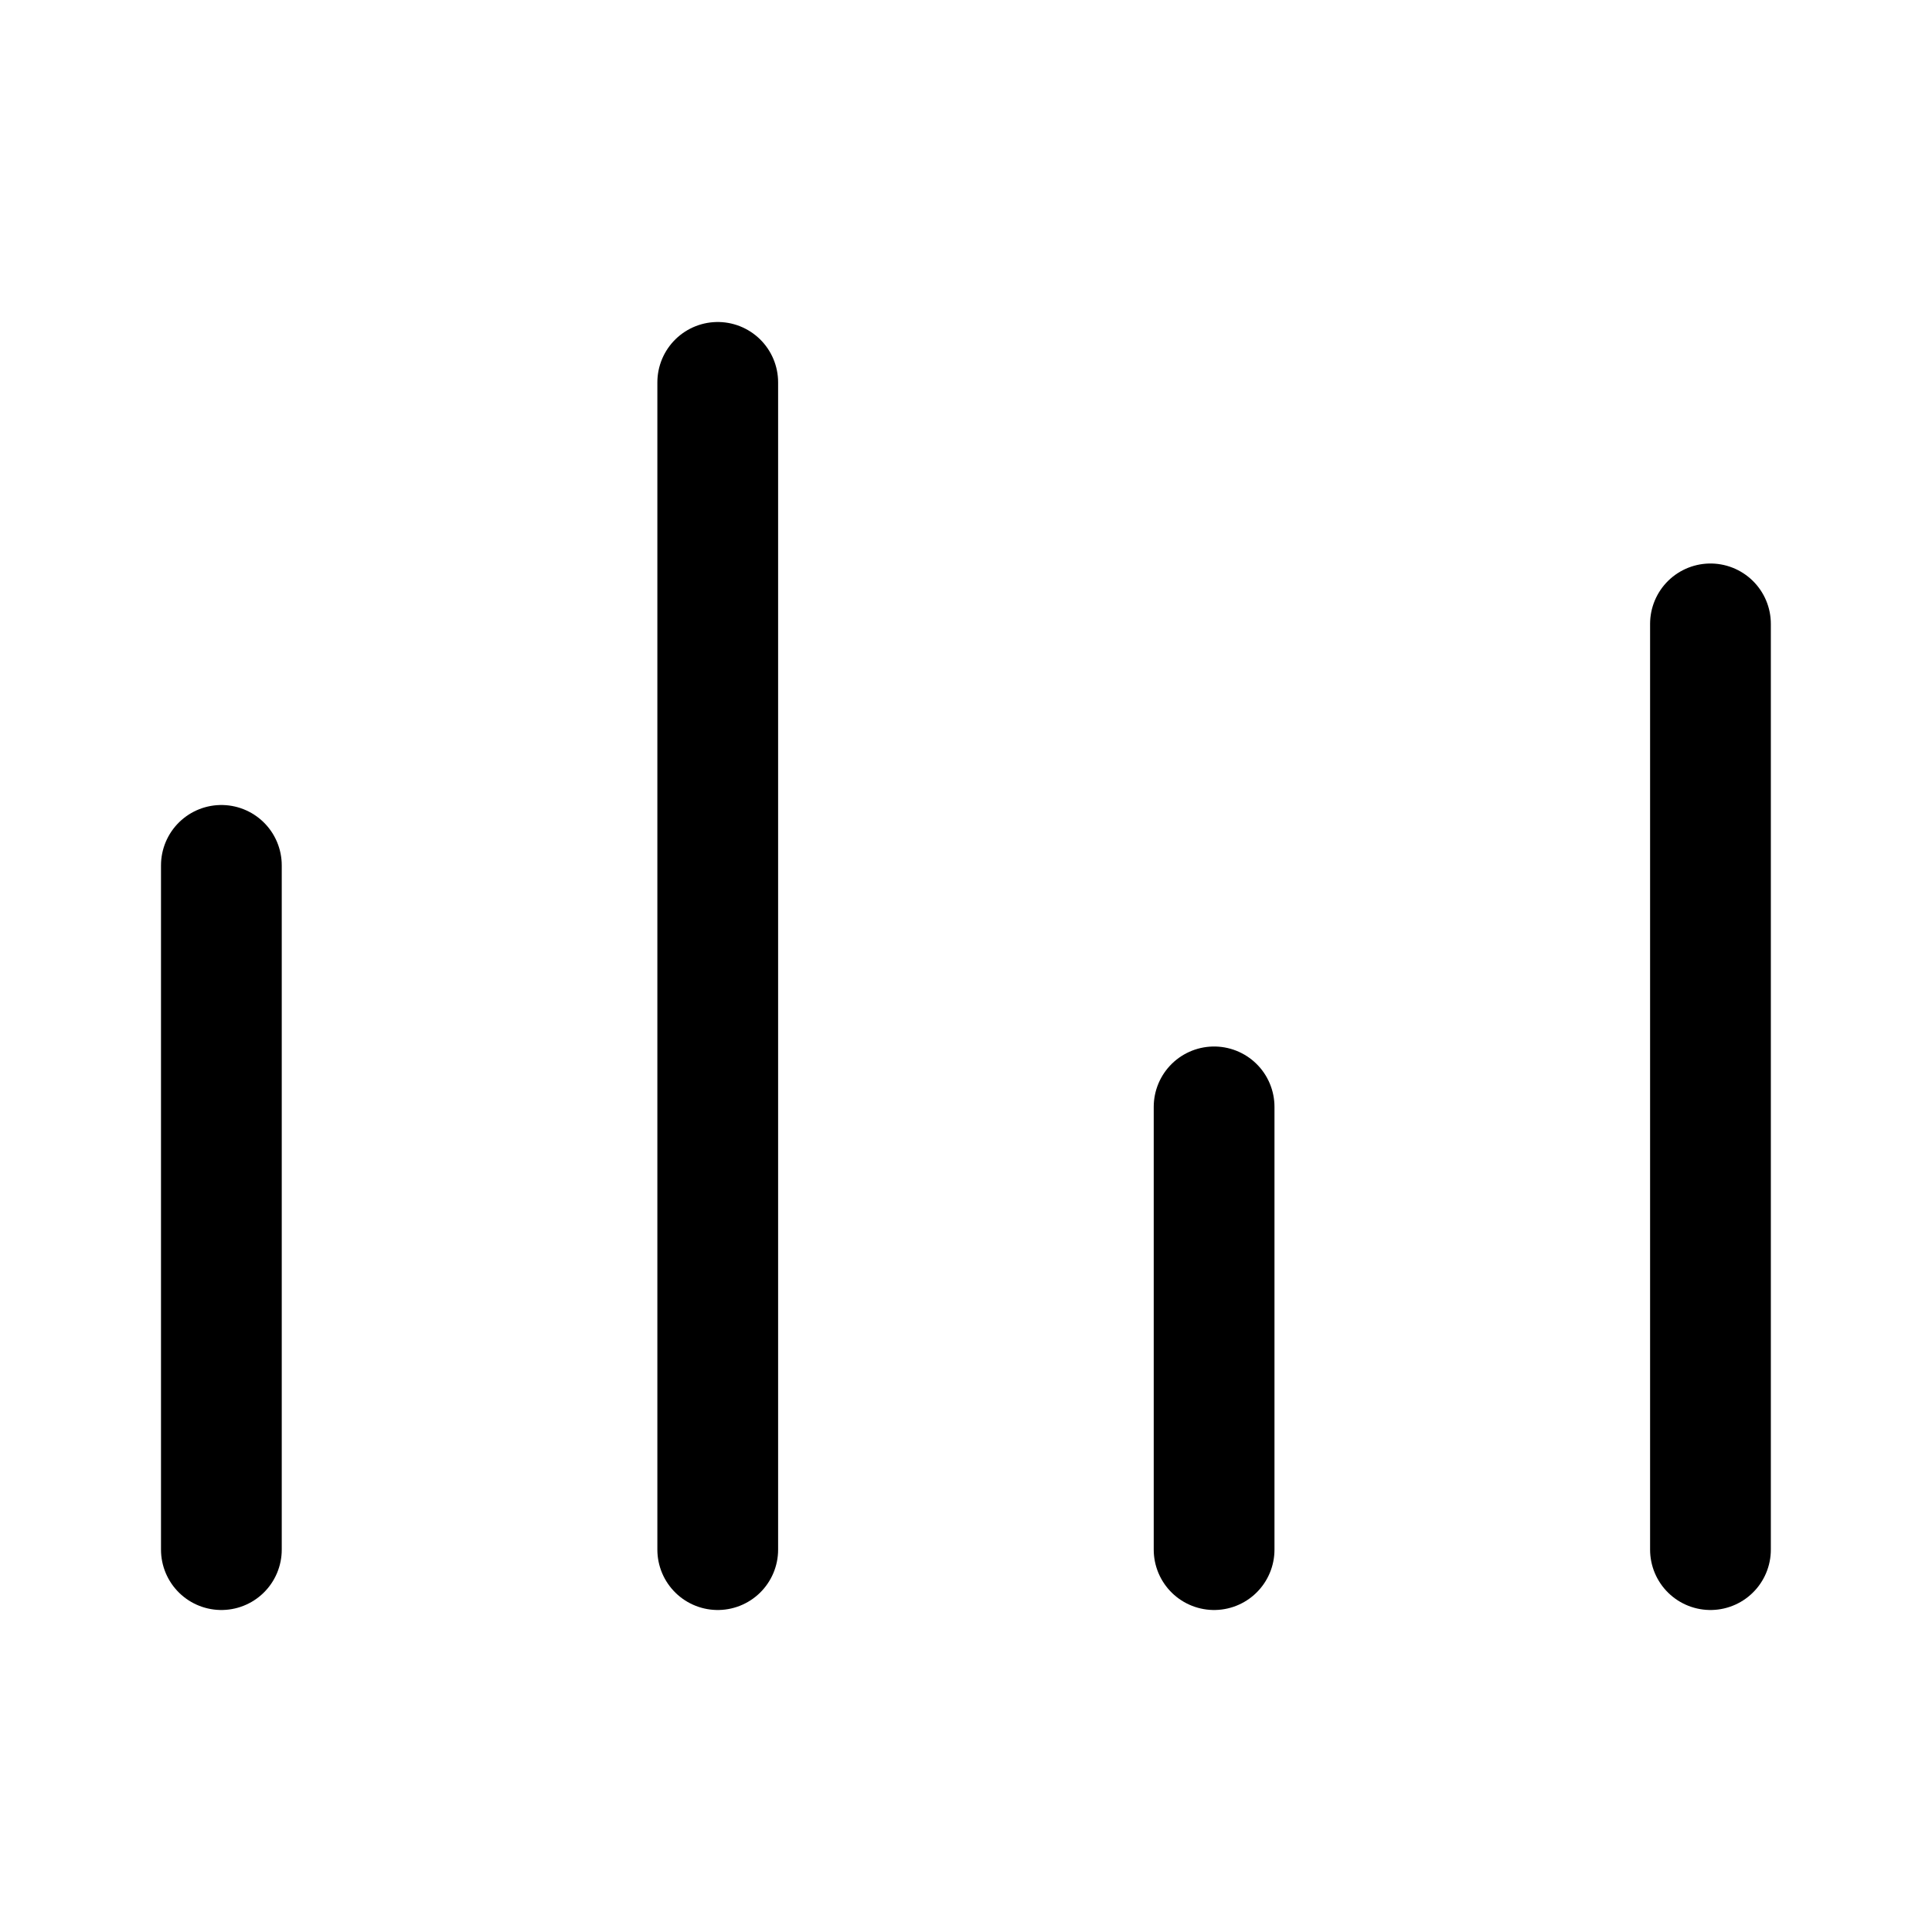 <svg width="24" height="24" viewBox="0 0 24 24" fill="none" xmlns="http://www.w3.org/2000/svg">
<path d="M2.75 10.75V19.25M8.916 4.75V19.25M15.082 13.75V19.25M21.248 7.75V19.25" stroke="currentColor" stroke-width="1.5" stroke-linecap="round" stroke-linejoin="round"/>
</svg>
